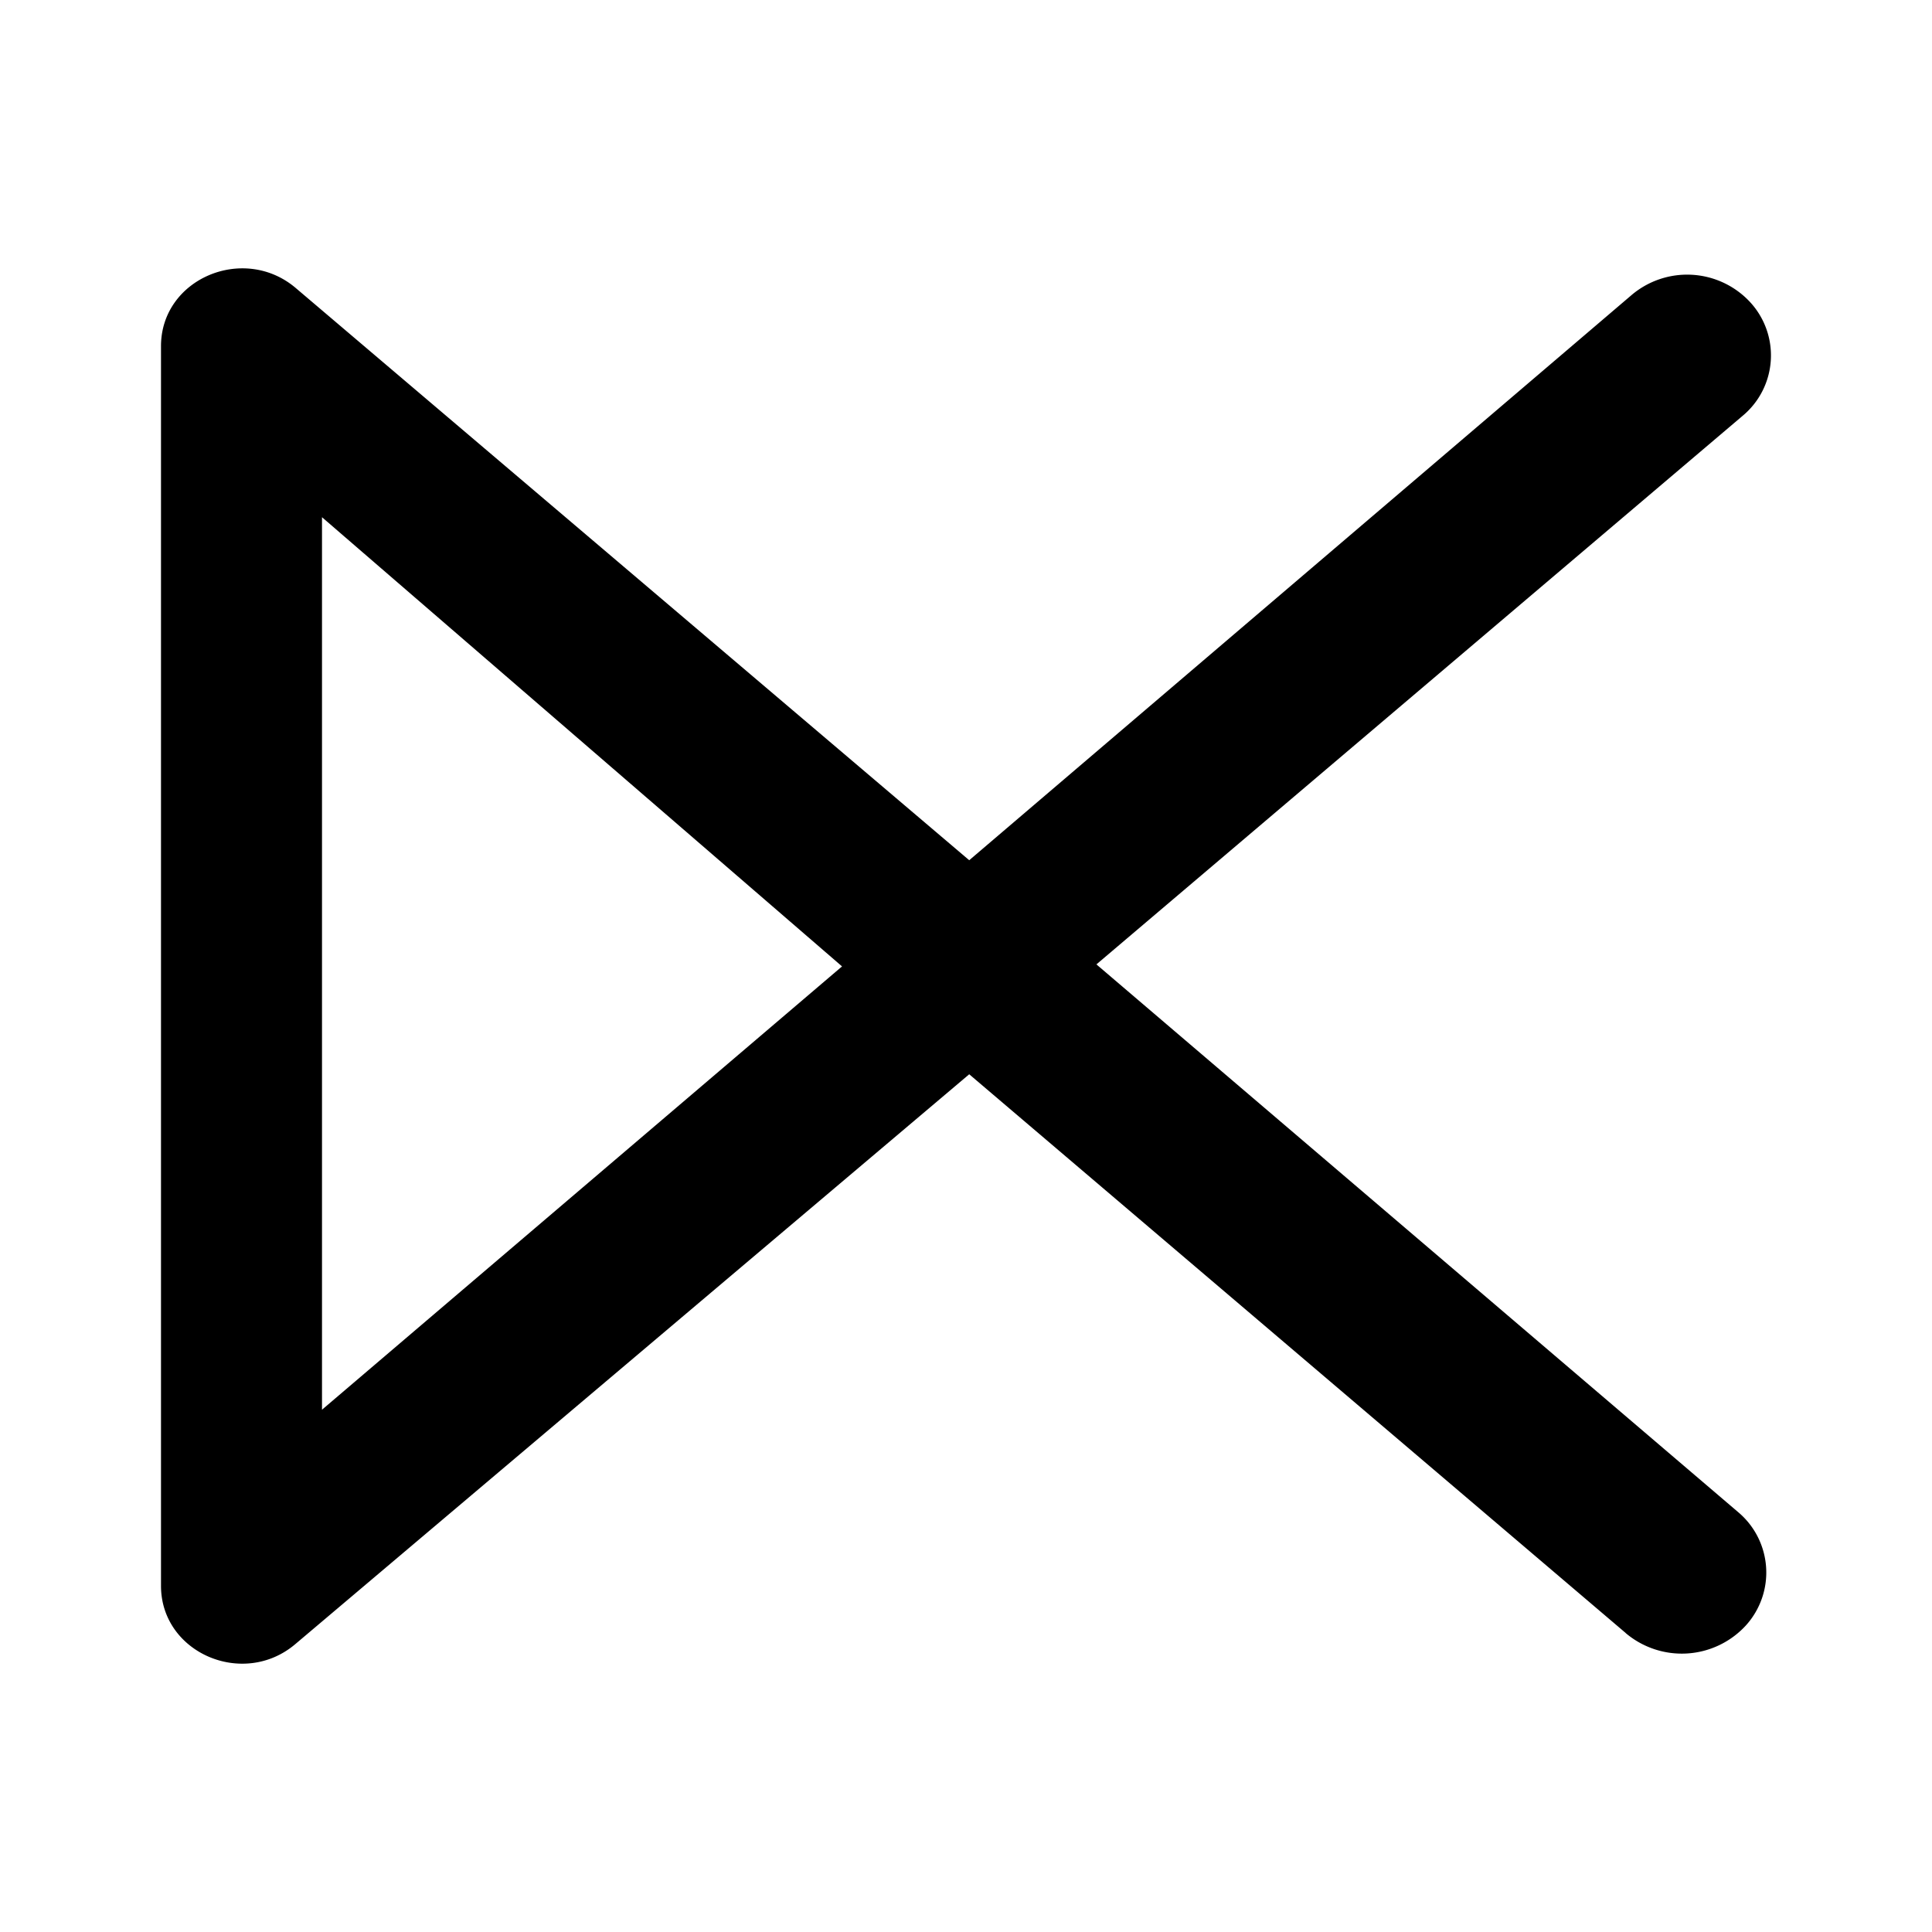 <svg xmlns="http://www.w3.org/2000/svg" xmlns:xlink="http://www.w3.org/1999/xlink" width="24" height="24" viewBox="0 0 24 24"><path fill="currentColor" d="m20.194 20.285l-8.154-6.94l-8.373 7.08C3.02 20.972 2 20.532 2 19.7V4.3c0-.834 1.02-1.268 1.667-.728l8.373 7.114l8.227-7.02a1.067 1.067 0 0 1 1.467.08a.976.976 0 0 1-.087 1.42L13.62 11.98l7.967 6.8a.98.98 0 0 1 .1 1.413a1.08 1.08 0 0 1-1.493.093M4 6.425v11.087l6.46-5.507z"/></svg>